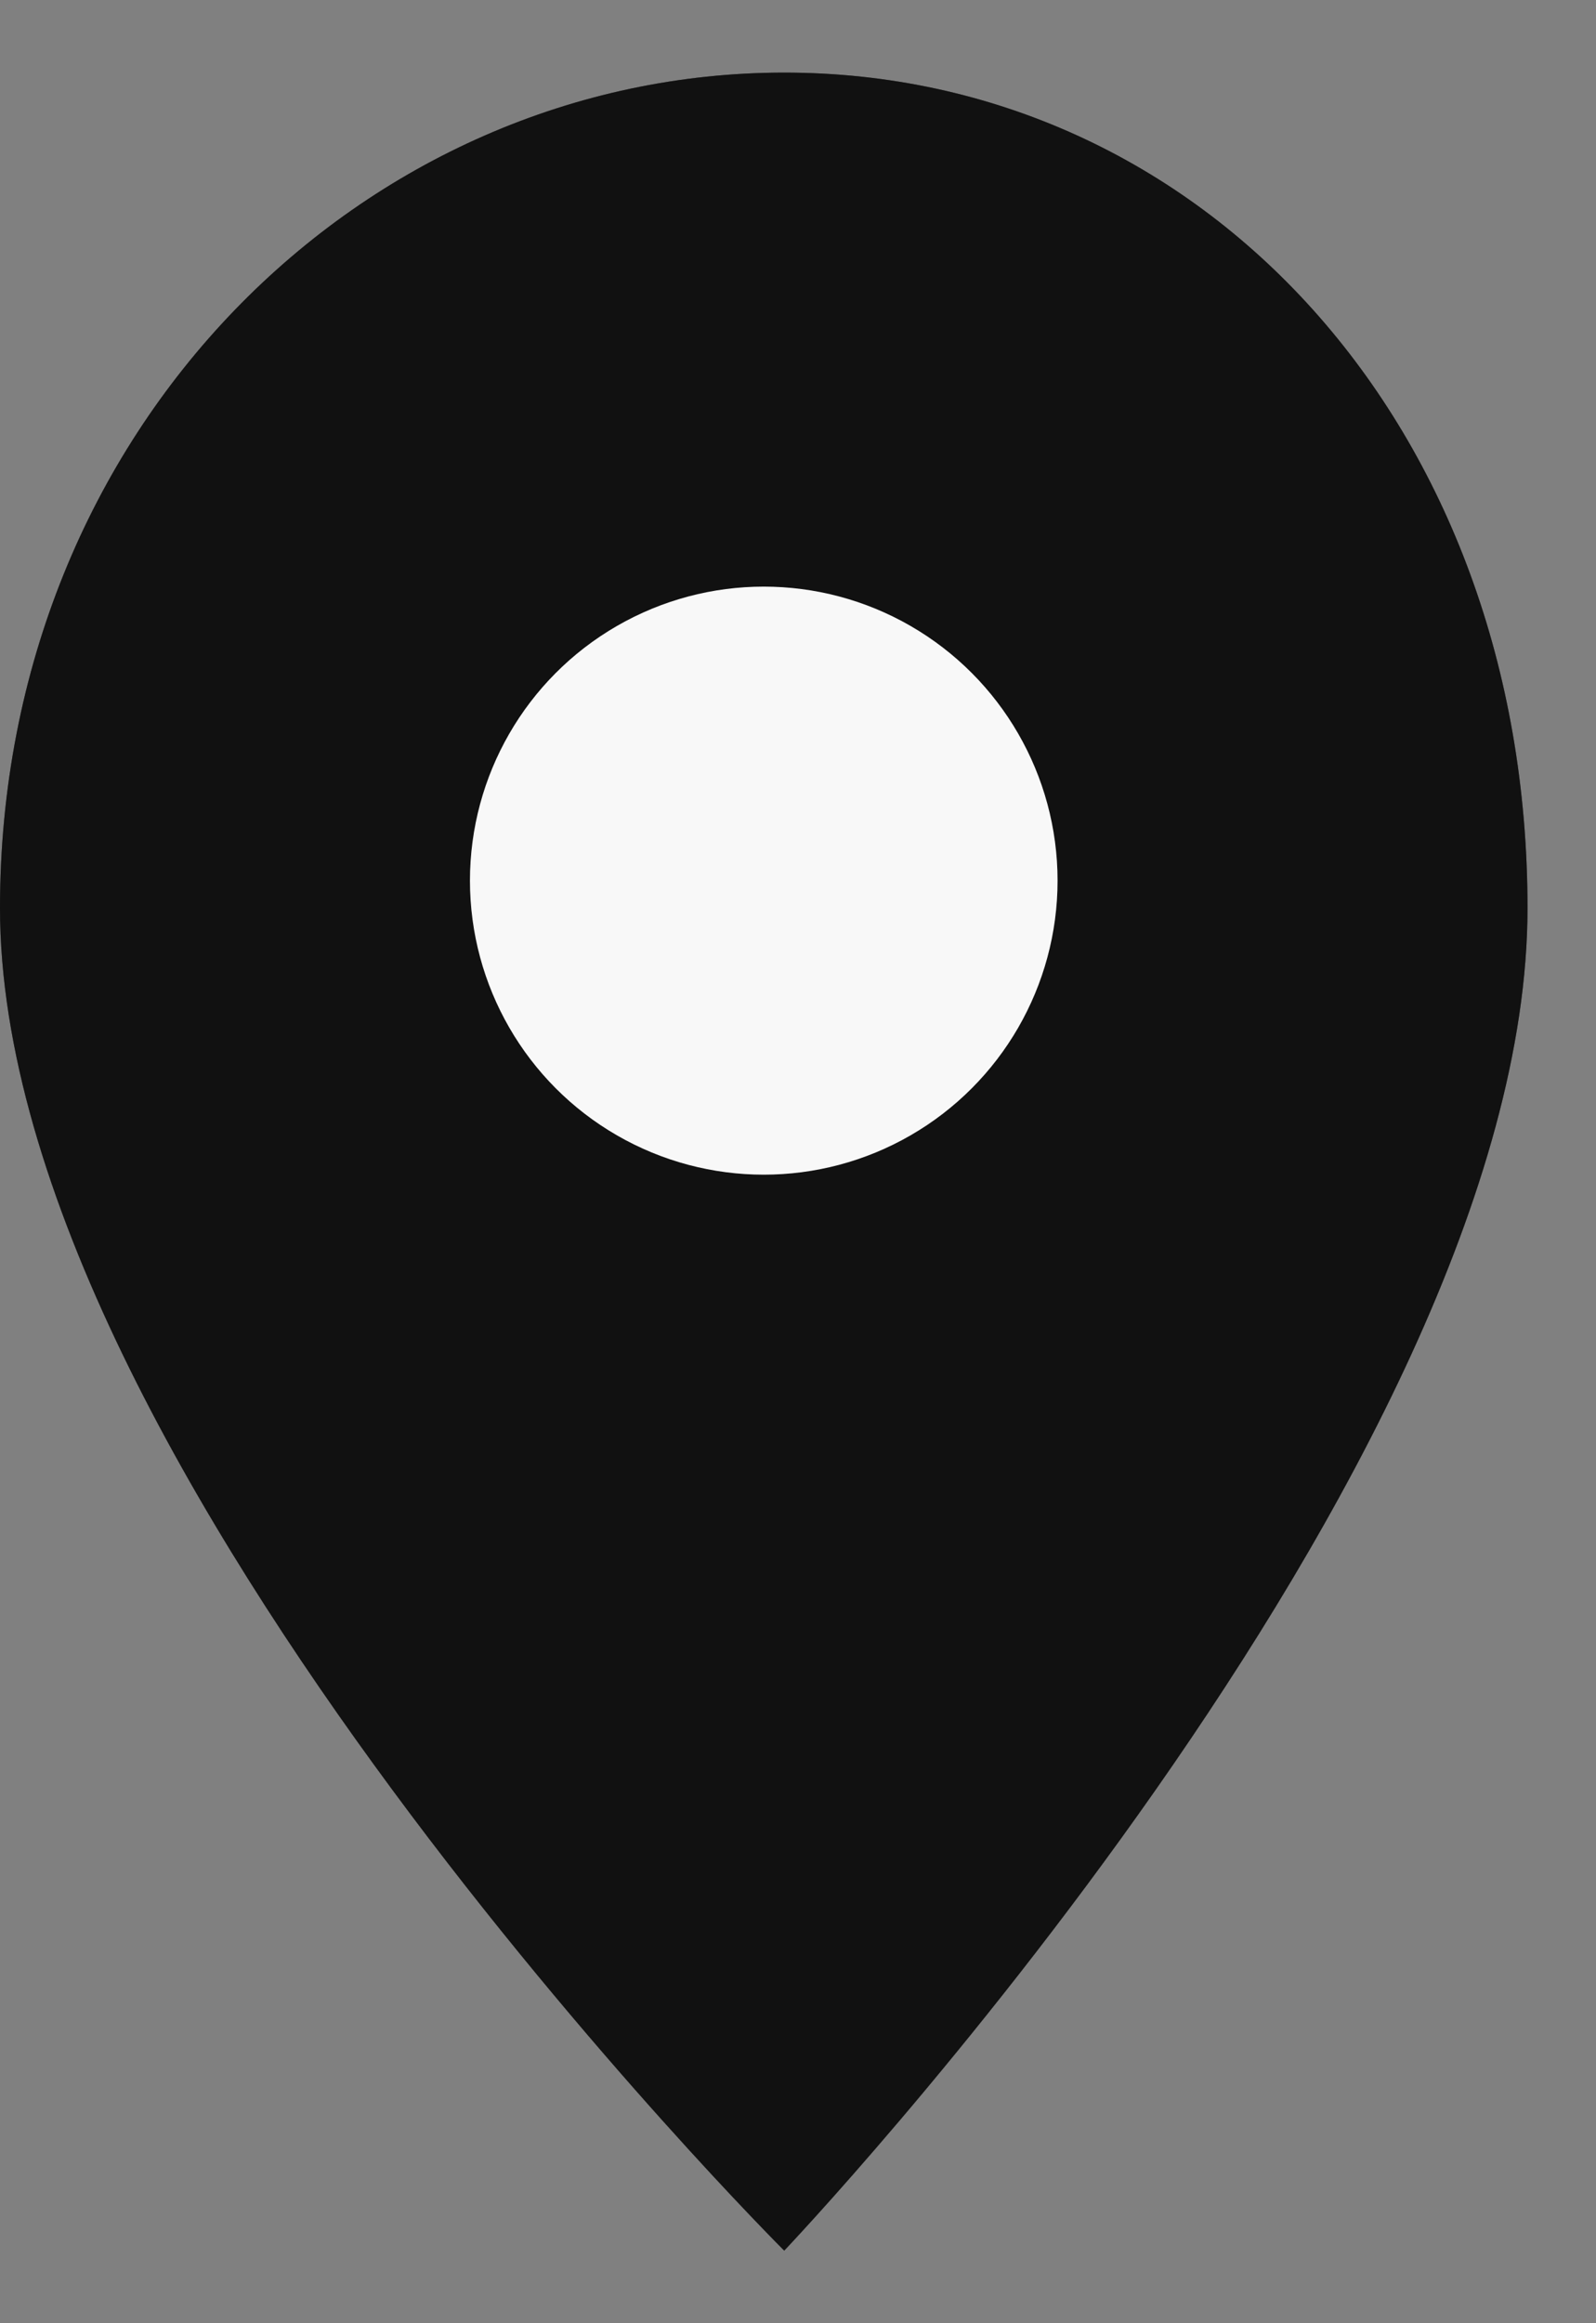 <svg width="11" height="16" viewBox="0 0 11 16" fill="none" xmlns="http://www.w3.org/2000/svg">
<rect x="0" y="0" width="11" height="16" fill="#808080" stroke="none"/>
<g id="Group 1000011393">
<g id="Vector">
<path d="M10.528 6.253C10.528 10.114 5.405 15.5 5.405 15.5C5.405 15.5 0 10.114 0 6.253C0 2.939 2.516 0.5 5.405 0.5C8.294 0.5 10.528 2.939 10.528 6.253Z" fill="#212121"/>
<path d="M10.528 6.253C10.528 10.114 5.405 15.5 5.405 15.5C5.405 15.5 0 10.114 0 6.253C0 2.939 2.516 0.5 5.405 0.5C8.294 0.5 10.528 2.939 10.528 6.253Z" fill="black" fill-opacity="0.2"/>
<path d="M10.528 6.253C10.528 10.114 5.405 15.5 5.405 15.5C5.405 15.5 0 10.114 0 6.253C0 2.939 2.516 0.5 5.405 0.5C8.294 0.5 10.528 2.939 10.528 6.253Z" fill="black" fill-opacity="0.2"/>
<path d="M10.528 6.253C10.528 10.114 5.405 15.5 5.405 15.5C5.405 15.5 0 10.114 0 6.253C0 2.939 2.516 0.5 5.405 0.5C8.294 0.5 10.528 2.939 10.528 6.253Z" fill="black" fill-opacity="0.2"/>
</g>
<circle id="Ellipse 3768" cx="5.264" cy="6.065" r="2.025" fill="#F8F8F8"/>
</g>
</svg>
